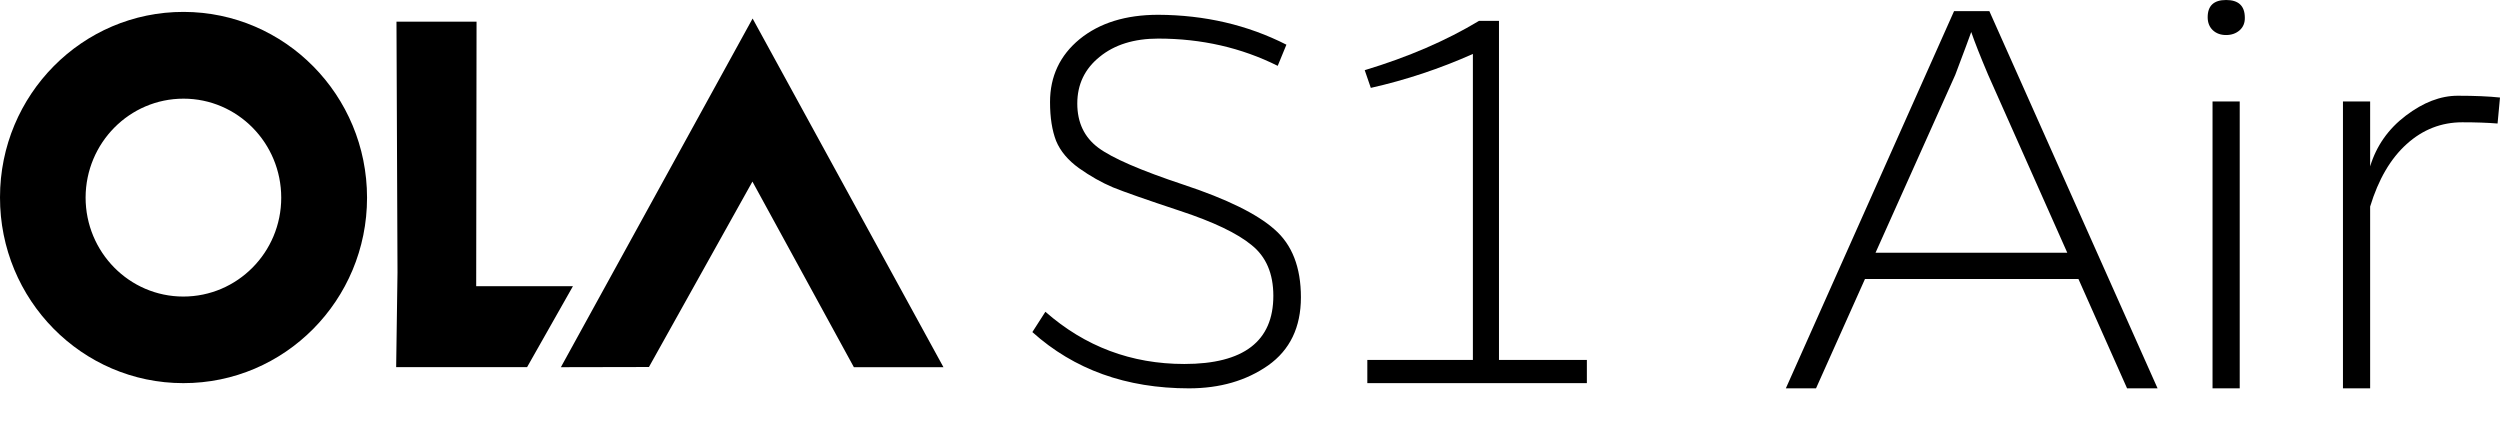 <svg width="71" height="12" viewBox="0 0 71 12" fill="none" xmlns="http://www.w3.org/2000/svg">
<path d="M32.893 1.096C32.207 1.096 31.652 1.269 31.23 1.614C30.807 1.955 30.595 2.397 30.595 2.941C30.595 3.479 30.793 3.896 31.188 4.193C31.584 4.489 32.394 4.84 33.618 5.247C34.843 5.653 35.702 6.076 36.196 6.515C36.696 6.949 36.946 7.591 36.946 8.443C36.946 9.294 36.635 9.939 36.015 10.378C35.394 10.812 34.645 11.029 33.766 11.029C31.987 11.029 30.505 10.496 29.319 9.431L29.689 8.854C30.815 9.843 32.13 10.337 33.635 10.337C35.32 10.337 36.163 9.692 36.163 8.401C36.163 7.77 35.957 7.289 35.545 6.96C35.139 6.625 34.461 6.301 33.511 5.988C32.567 5.675 31.932 5.453 31.608 5.321C31.284 5.184 30.963 5.002 30.645 4.777C30.332 4.552 30.115 4.294 29.994 4.003C29.879 3.707 29.821 3.339 29.821 2.899C29.821 2.169 30.101 1.573 30.661 1.112C31.227 0.651 31.971 0.42 32.893 0.42C34.217 0.426 35.43 0.708 36.534 1.269L36.287 1.87C35.254 1.354 34.123 1.096 32.893 1.096Z" fill="black"/>
<path d="M45.067 10.881H38.832V10.222H41.83V1.532C40.896 1.949 39.93 2.271 38.931 2.496L38.758 1.993C39.993 1.62 41.075 1.153 42.003 0.593H42.571V10.222H45.067V10.881Z" fill="black"/>
<path d="M21.369 5.157L24.25 10.428H26.794L21.374 0.526L15.929 10.428L18.43 10.423L21.369 5.157Z" fill="black"/>
<path d="M5.217 0.338C2.341 0.332 9.0491e-06 2.689 9.0491e-06 5.604C-0.005 8.513 2.325 10.881 5.206 10.881C8.083 10.886 10.424 8.529 10.424 5.615C10.424 2.705 8.094 0.343 5.217 0.338ZM5.206 8.422C3.673 8.422 2.431 7.161 2.431 5.609C2.436 4.058 3.678 2.802 5.212 2.802C6.746 2.802 7.987 4.063 7.987 5.615C7.987 7.166 6.74 8.422 5.206 8.422Z" fill="black"/>
<path d="M13.524 8.129L13.534 0.615H11.26L11.289 7.735L11.251 10.427H14.969L16.271 8.129H13.524Z" fill="black"/>
<path d="M58.711 7.178L56.464 2.127C56.241 1.601 56.081 1.195 55.983 0.909C55.938 1.041 55.786 1.446 55.529 2.127L53.265 7.178H58.711ZM52.965 7.924L51.575 11.029H50.718L55.495 0.317H56.498L61.275 11.029H60.409L59.028 7.924H52.965Z" fill="black"/>
<path d="M63.608 11.029H62.836V2.882H63.608V11.029ZM62.698 0.489C62.698 0.163 62.873 0 63.221 0C63.57 0 63.748 0.163 63.753 0.489C63.759 0.643 63.71 0.766 63.608 0.858C63.505 0.949 63.376 0.995 63.221 0.995C63.067 0.995 62.941 0.949 62.844 0.858C62.747 0.766 62.698 0.643 62.698 0.489Z" fill="black"/>
<path d="M67.312 2.882V4.725C67.49 4.142 67.827 3.662 68.324 3.285C68.822 2.907 69.313 2.719 69.799 2.719C70.285 2.719 70.686 2.736 71 2.77L70.931 3.508C70.651 3.485 70.317 3.473 69.928 3.473C69.333 3.473 68.807 3.679 68.35 4.091C67.893 4.502 67.547 5.094 67.312 5.866V11.029H66.54V2.882H67.312Z" fill="black"/>
</svg>
